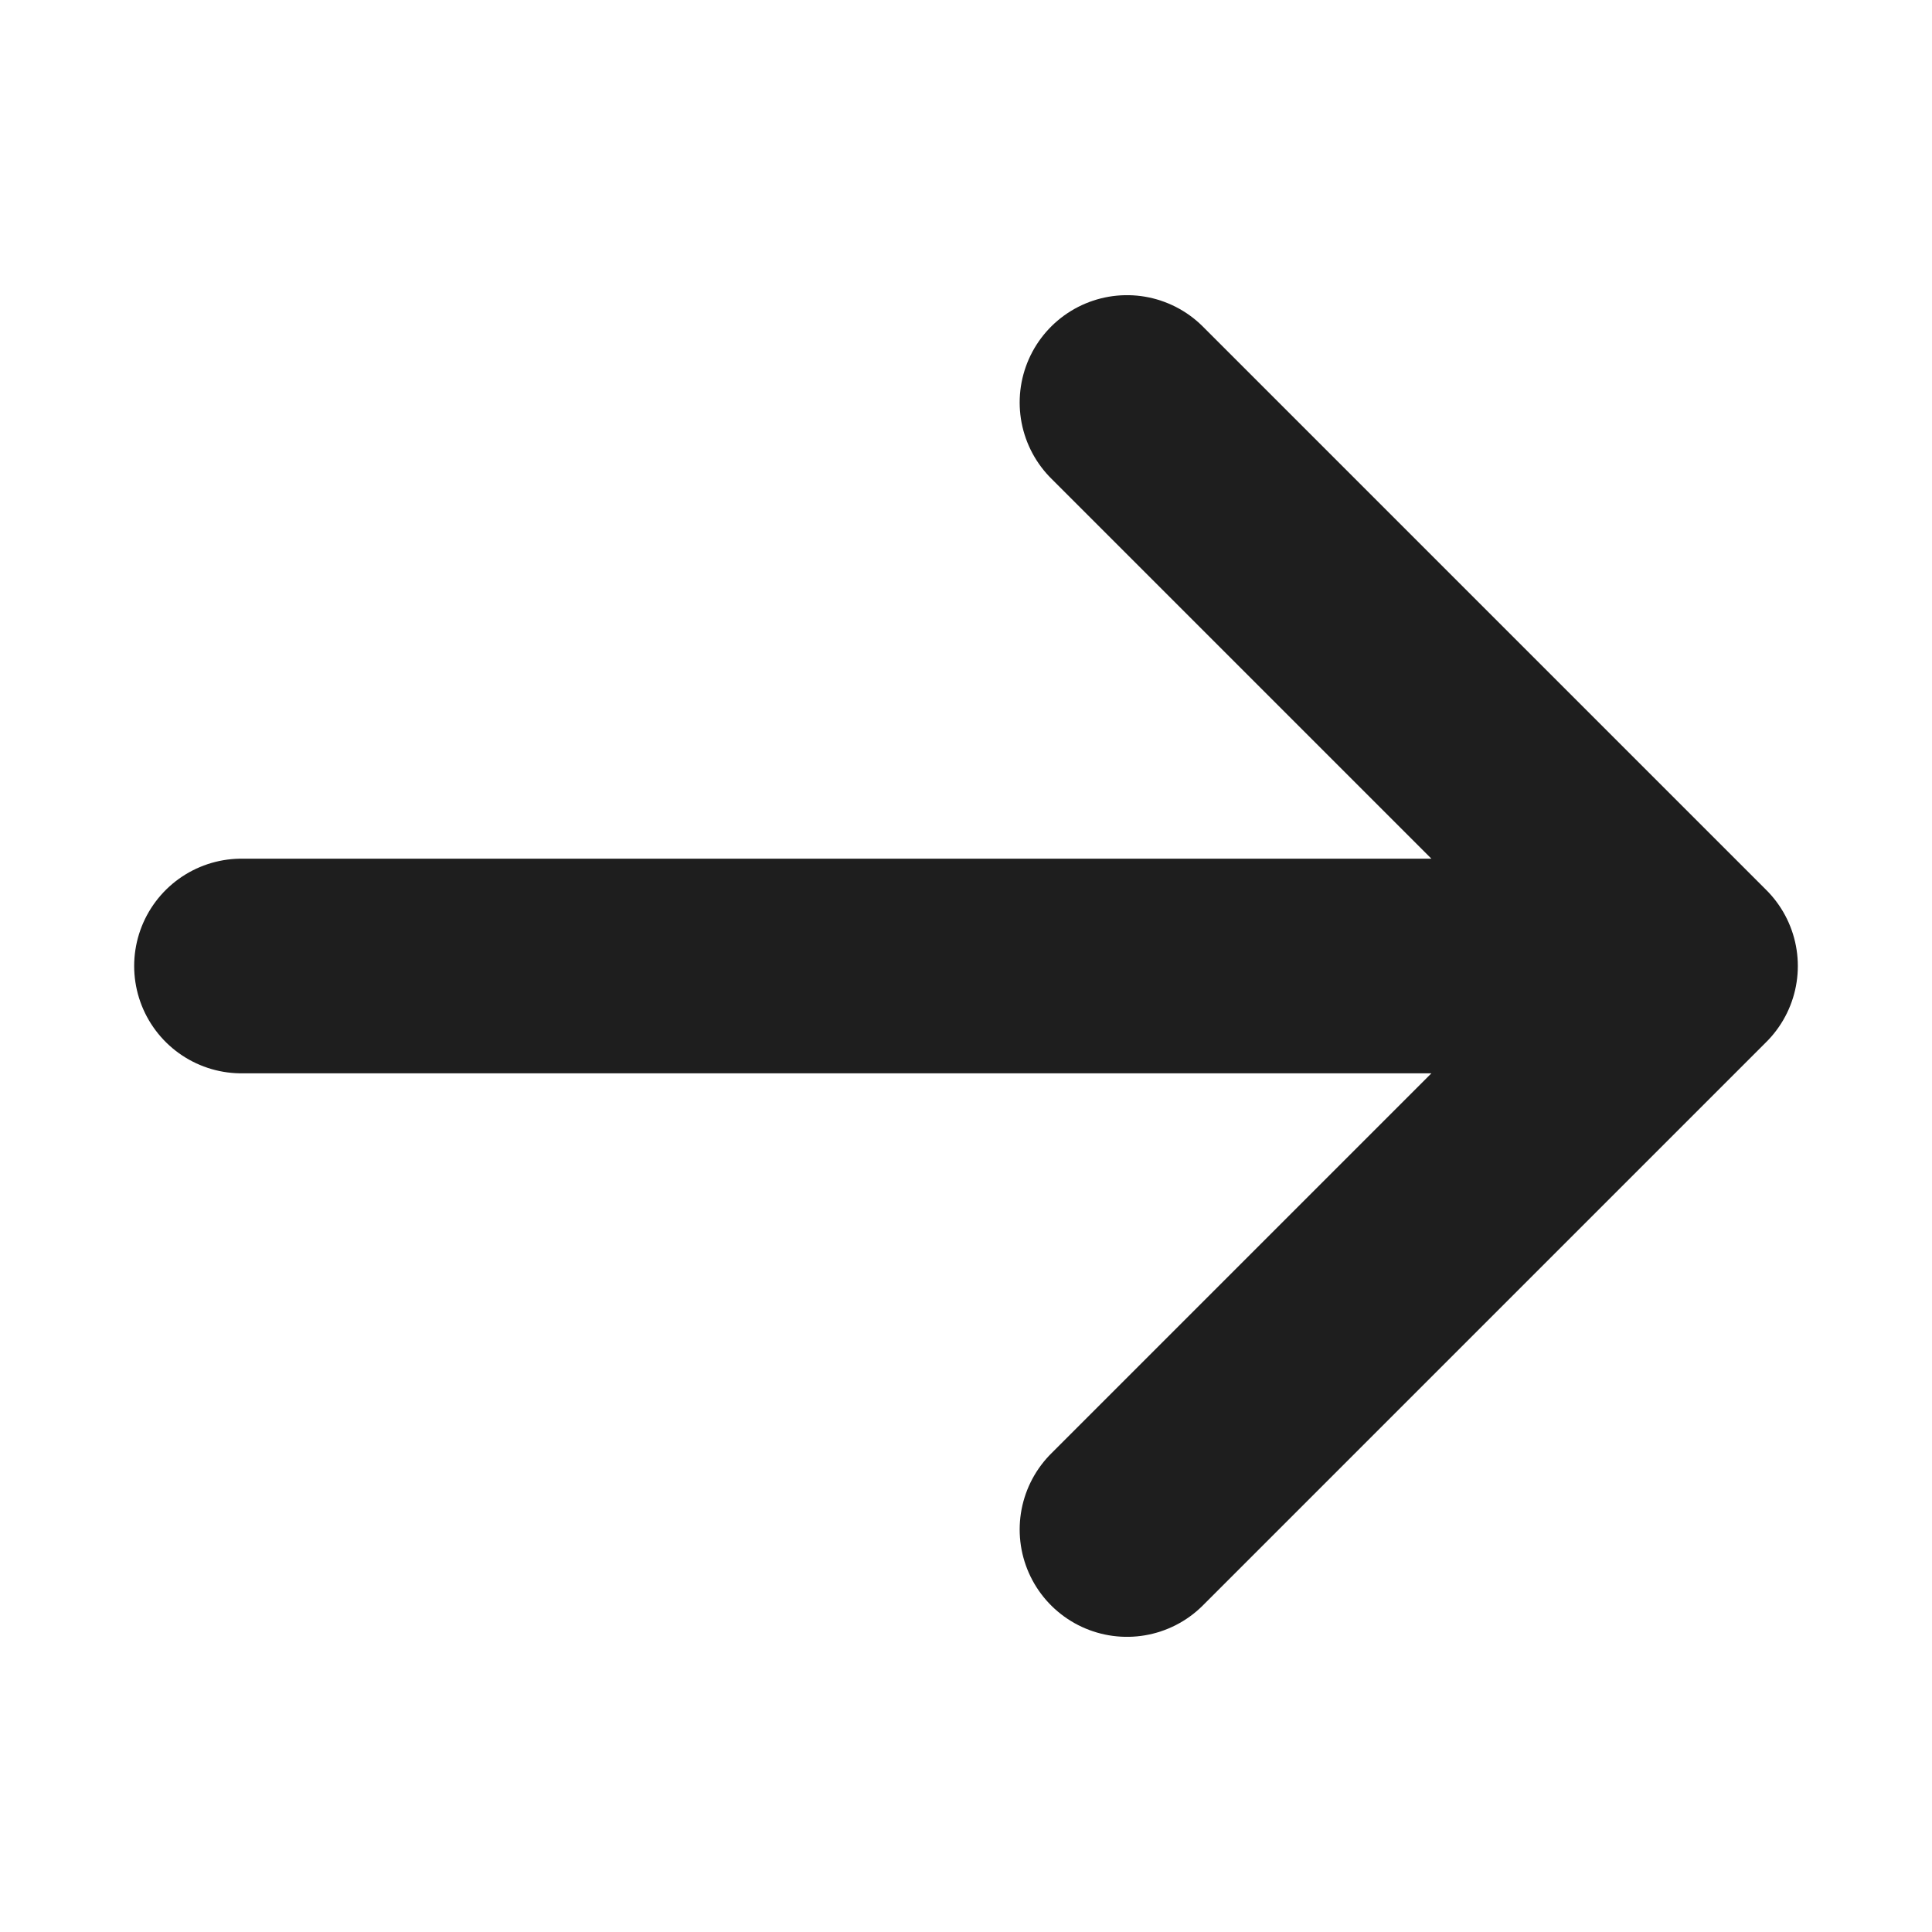 <svg width="18" height="18" viewBox="0 0 18 18" fill="none" xmlns="http://www.w3.org/2000/svg">
<path d="M10.5 3.75L15.75 9M15.75 9L10.5 14.25M15.75 9L2.25 9" stroke="#1E1E1E" stroke-width="2" stroke-linecap="round" stroke-linejoin="round"/>
</svg>
